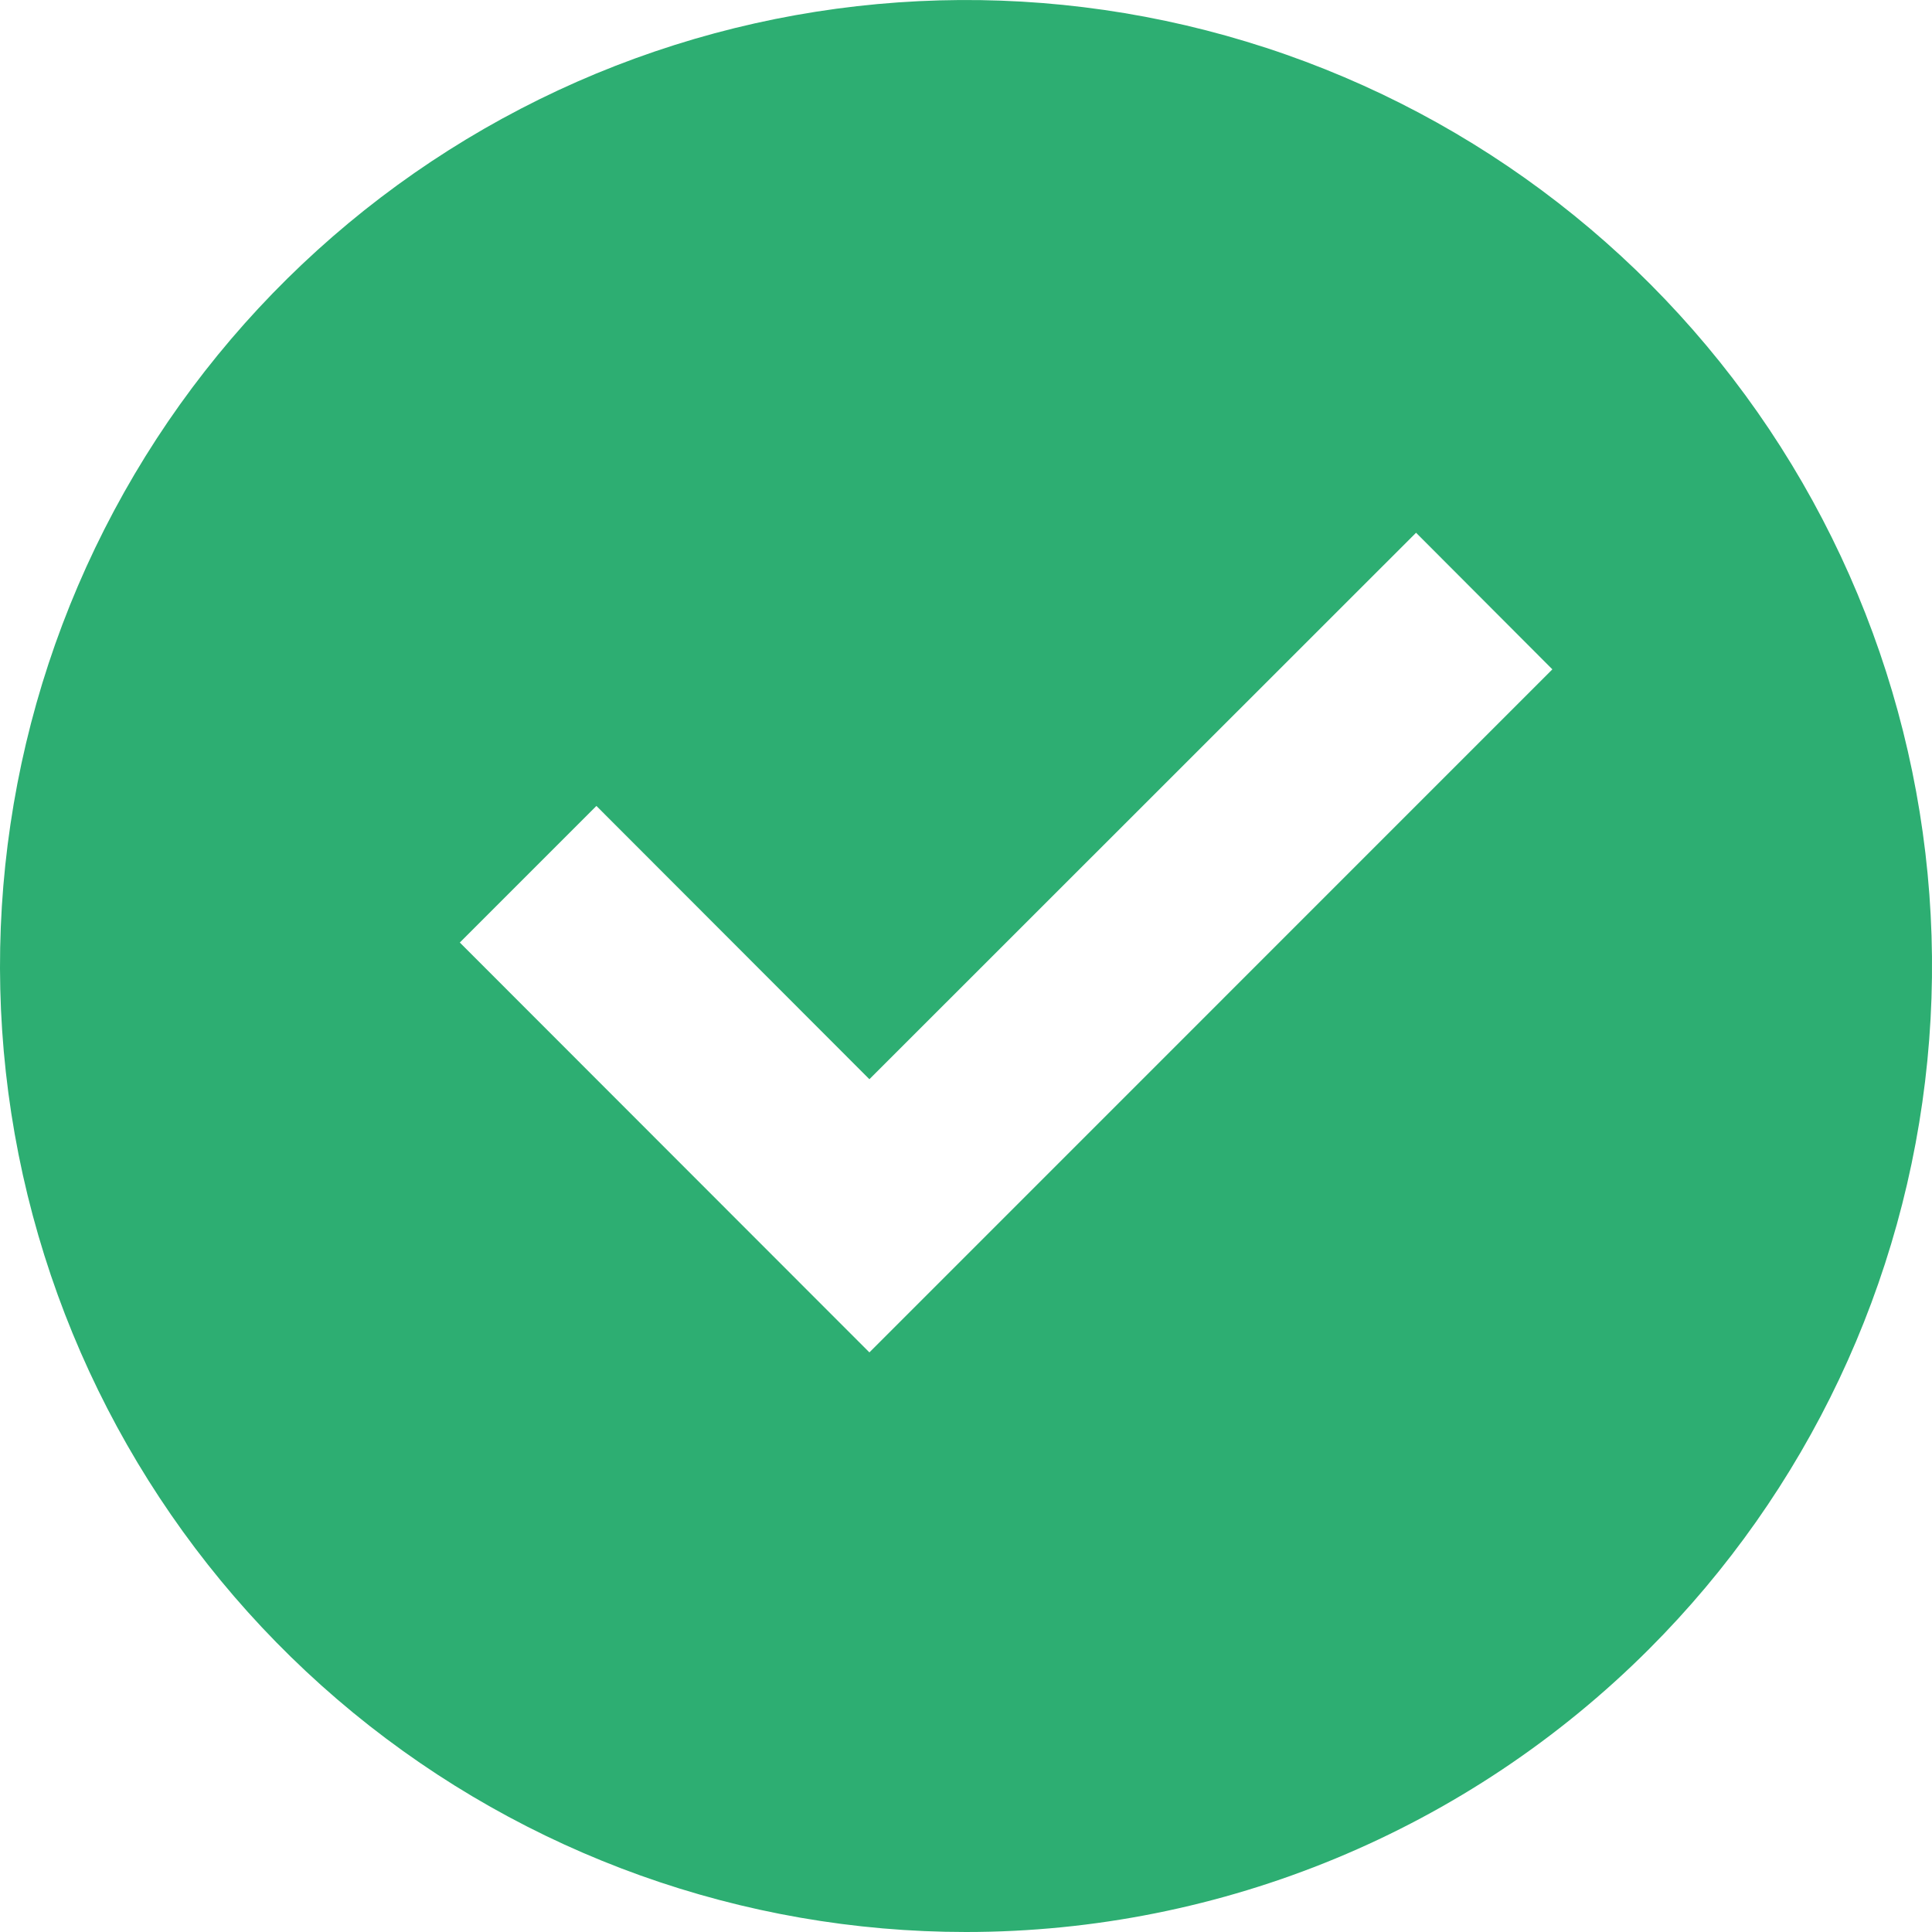 <svg width="20" height="20" viewBox="0 0 20 20" fill="none" xmlns="http://www.w3.org/2000/svg">
<path d="M10 20C7.687 20 5.445 19.198 3.656 17.73C1.868 16.262 0.644 14.22 0.192 11.951C-0.259 9.682 0.09 7.327 1.181 5.286C2.271 3.246 4.036 1.647 6.173 0.761C8.311 -0.124 10.689 -0.241 12.903 0.431C15.117 1.102 17.029 2.521 18.315 4.444C19.6 6.368 20.179 8.678 19.952 10.98C19.725 13.283 18.707 15.435 17.071 17.071C15.196 18.946 12.652 20 10 20ZM9 14L16.07 6.929L14.659 5.515L9 11.172L6.174 8.343L4.76 9.757L9 14Z" fill="#2DAE72"/>
</svg>
